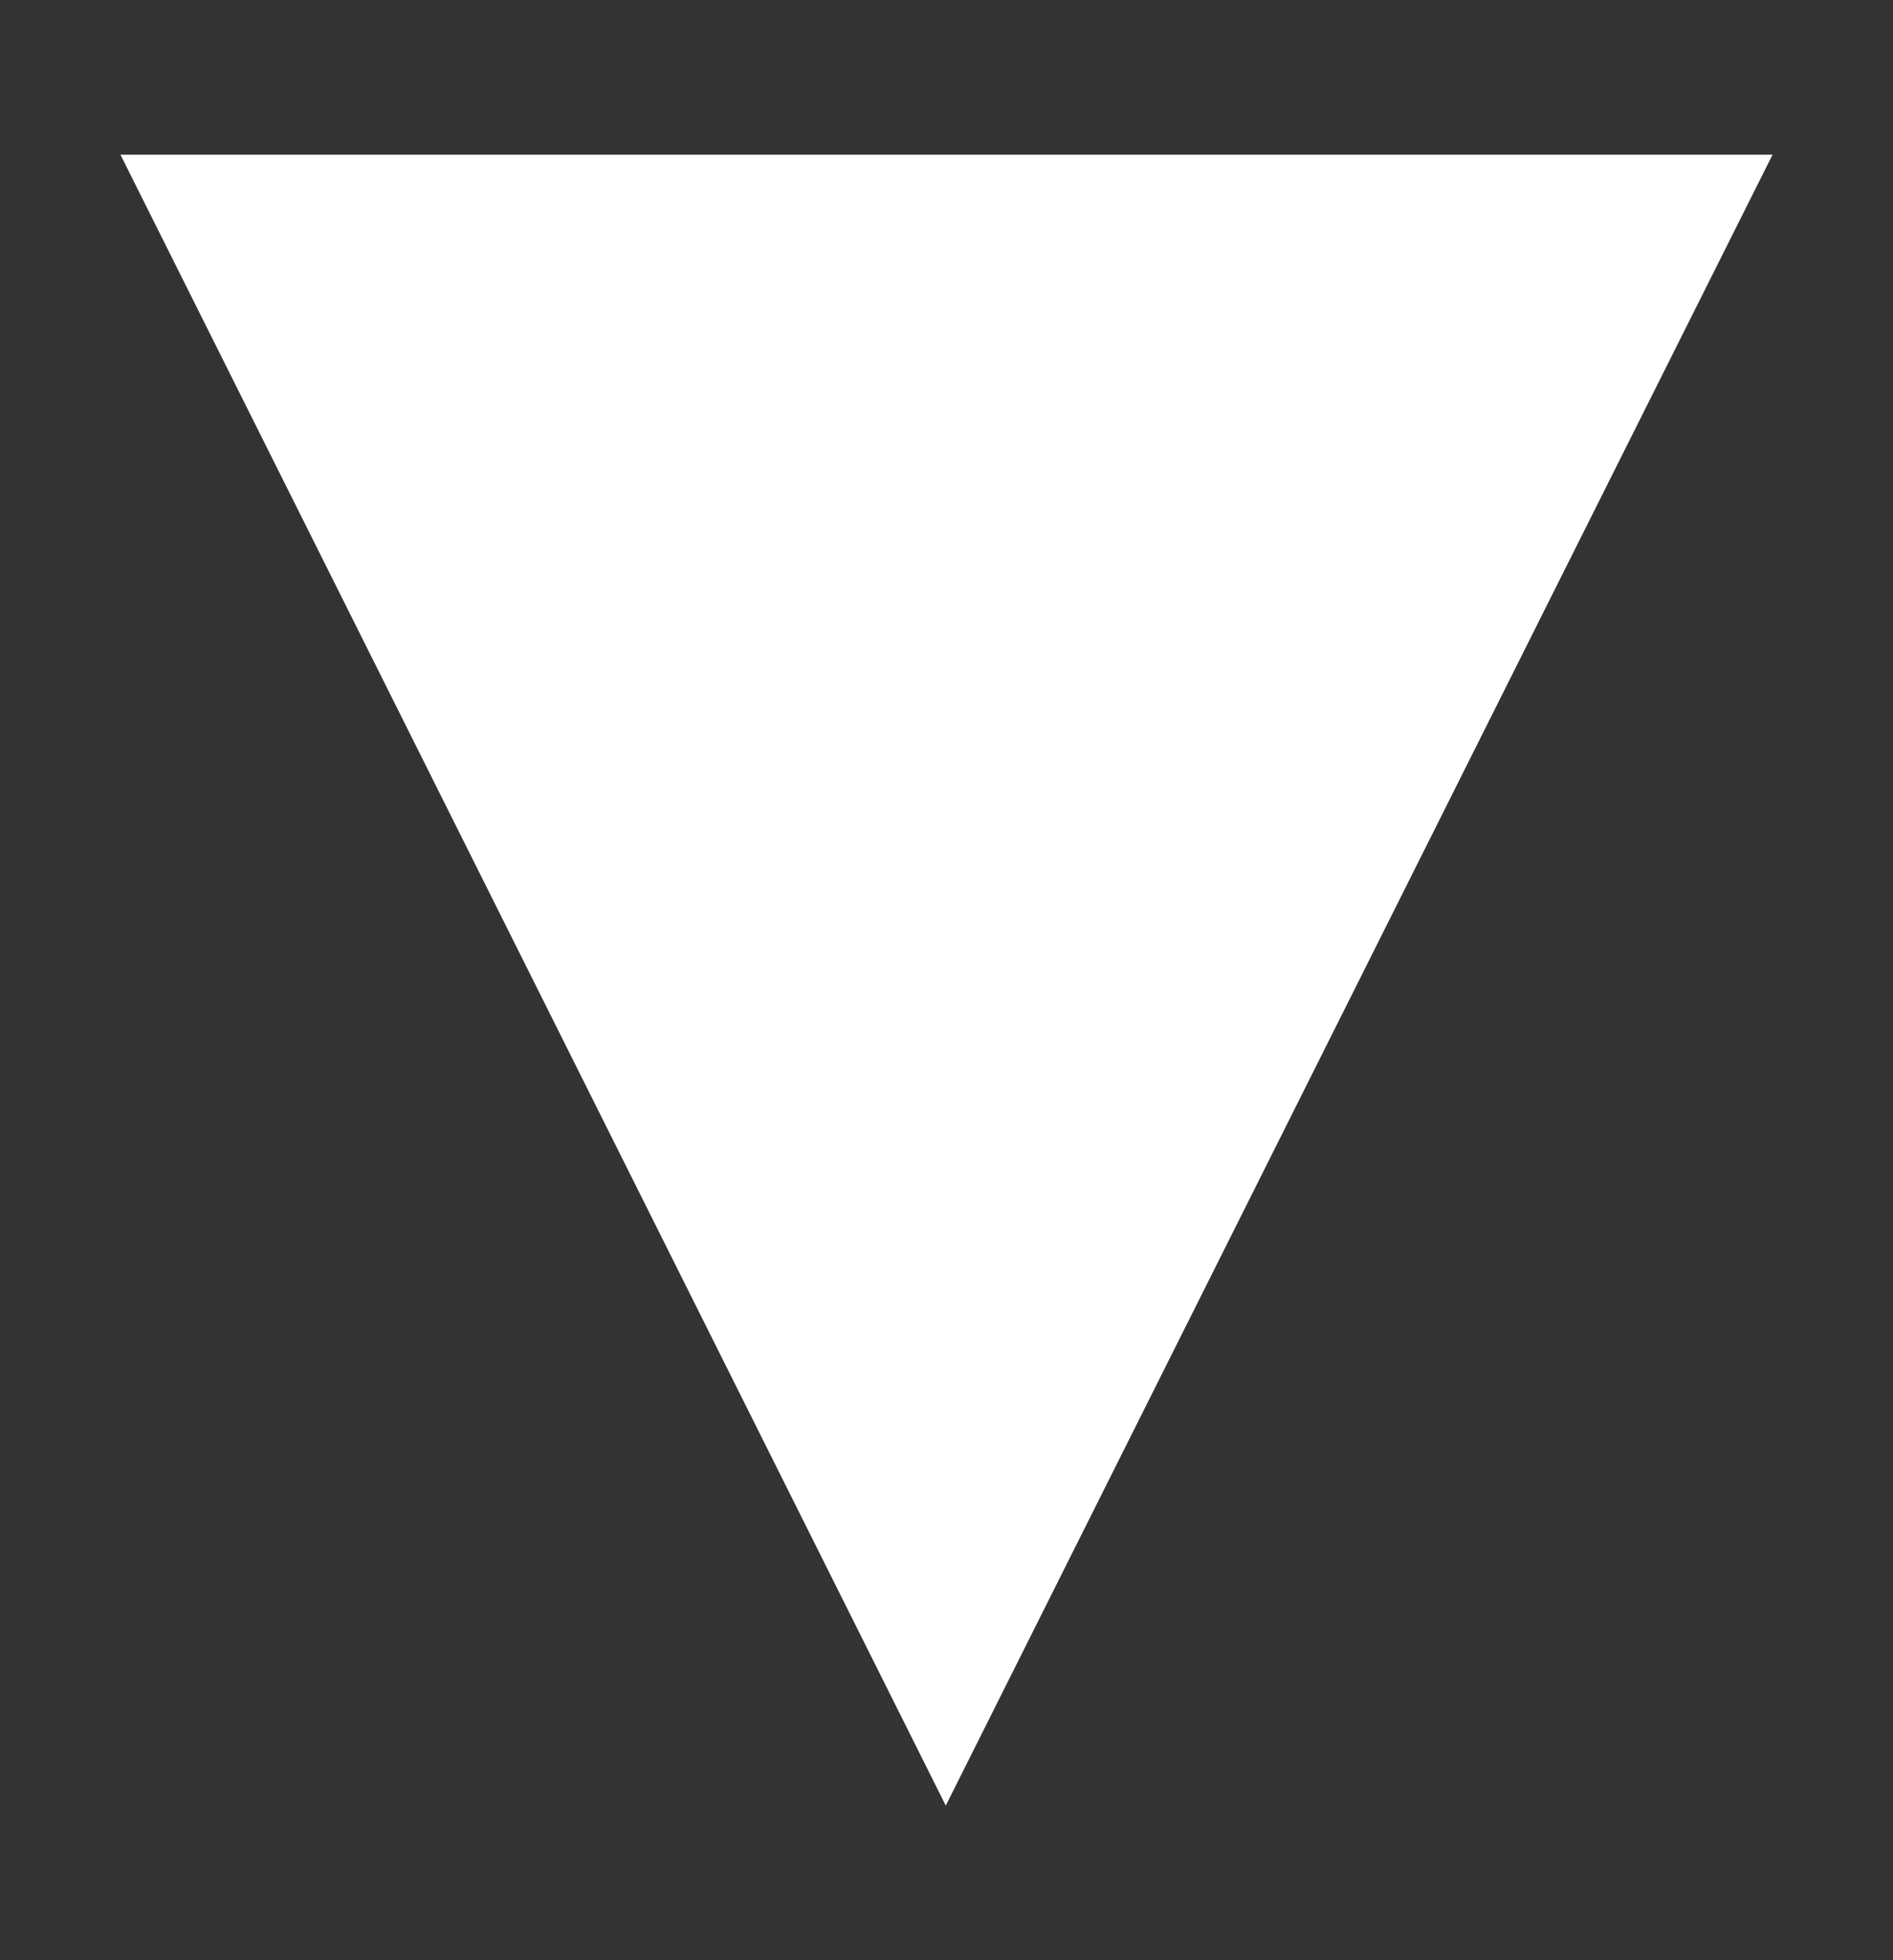 <?xml version="1.0" encoding="utf-8"?>
<!-- Generator: Adobe Illustrator 25.2.1, SVG Export Plug-In . SVG Version: 6.00 Build 0)  -->
<svg version="1.1" id="Layer_1" xmlns="http://www.w3.org/2000/svg" xmlns:xlink="http://www.w3.org/1999/xlink" x="0px" y="0px"
	 viewBox="0 0 127.3 131.8" style="enable-background:new 0 0 127.3 131.8;" xml:space="preserve">
<rect x="0" y="0" width="127.3" height="131.8" fill="#333333" stroke="none"/>
<style type="text/css">
	.st0{fill:#FFFFFF;}
</style>
<polygon class="st0" points="63.6,121.4 8.1,10.4 119.2,10.4 "/>
</svg>
